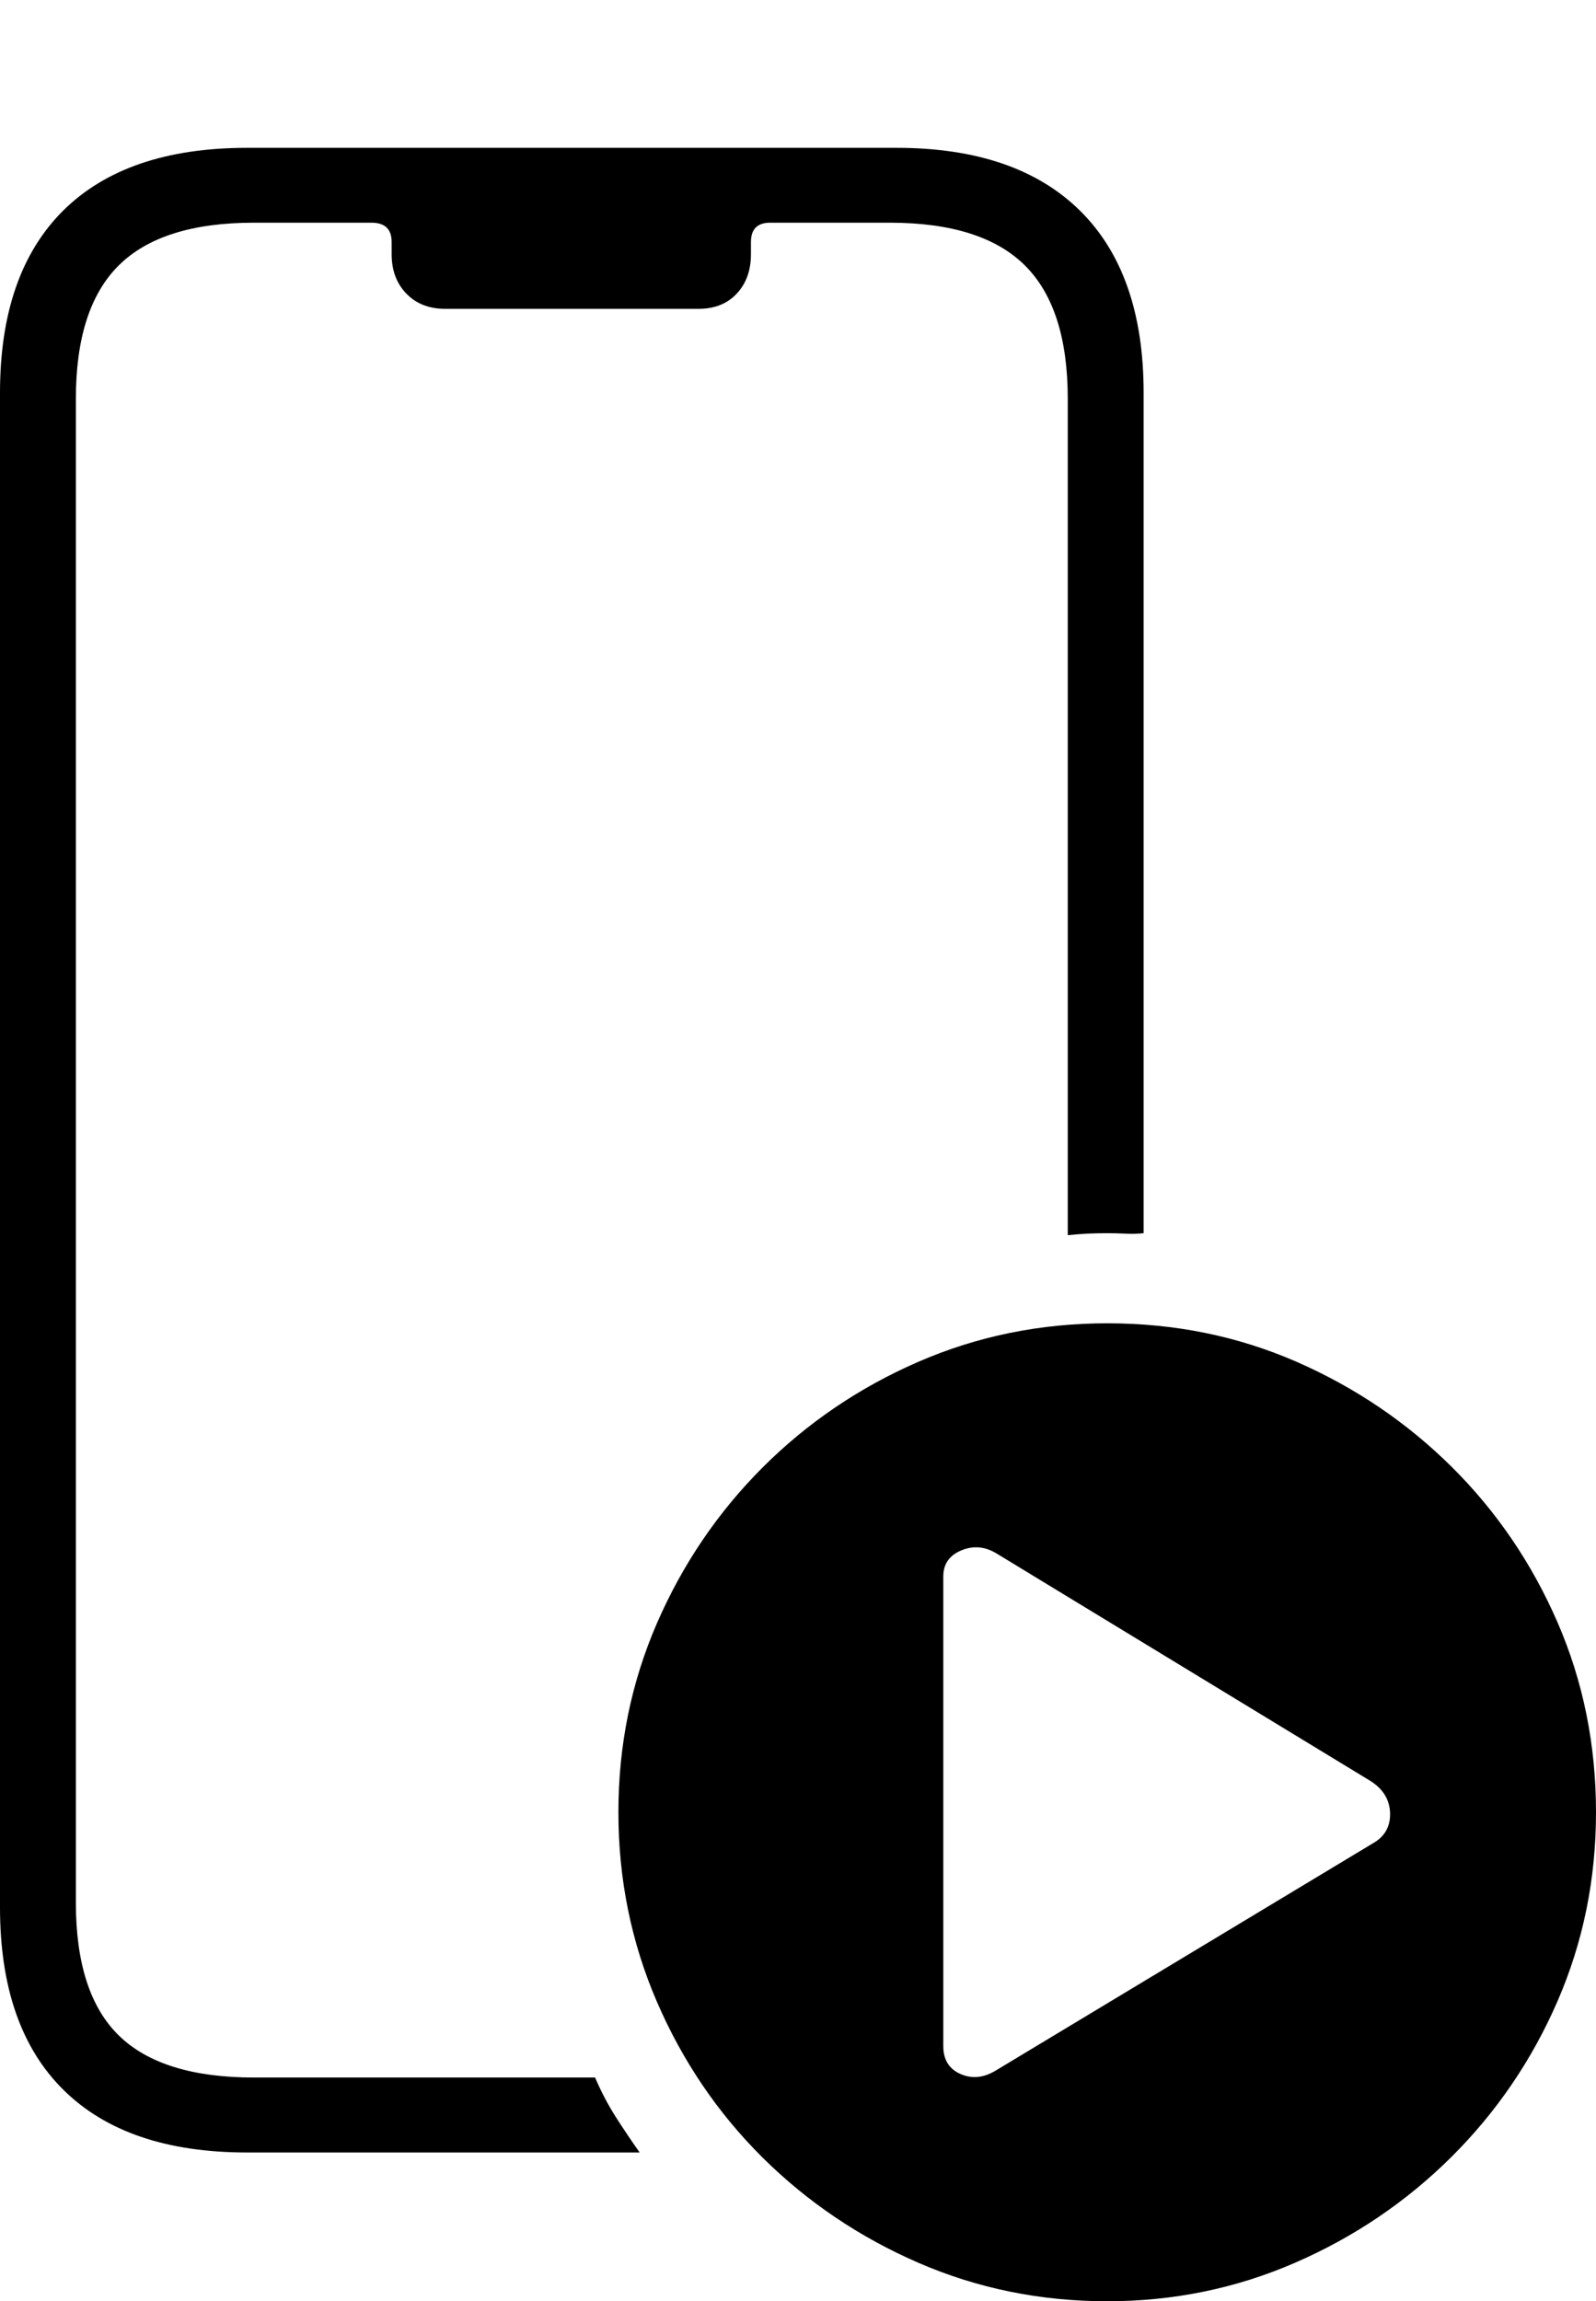 <?xml version="1.0" encoding="UTF-8"?>
<!--Generator: Apple Native CoreSVG 175-->
<!DOCTYPE svg
PUBLIC "-//W3C//DTD SVG 1.1//EN"
       "http://www.w3.org/Graphics/SVG/1.1/DTD/svg11.dtd">
<svg version="1.1" xmlns="http://www.w3.org/2000/svg" xmlns:xlink="http://www.w3.org/1999/xlink" width="15.4" height="22.197">
 <g>
  <rect height="22.197" opacity="0" width="15.4" x="0" y="0"/>
  <path d="M0 18.398Q0 19.551 0.61 20.156Q1.221 20.762 2.383 20.762L6.172 20.762Q6.055 20.596 5.942 20.42Q5.83 20.244 5.742 20.039L2.451 20.039Q1.562 20.039 1.147 19.634Q0.732 19.229 0.732 18.35L0.732 3.848Q0.732 2.969 1.147 2.559Q1.562 2.148 2.451 2.148L3.584 2.148Q3.779 2.148 3.779 2.334L3.779 2.451Q3.779 2.686 3.921 2.832Q4.062 2.979 4.297 2.979L6.738 2.979Q6.973 2.979 7.109 2.832Q7.246 2.686 7.246 2.451L7.246 2.334Q7.246 2.148 7.432 2.148L8.584 2.148Q9.473 2.148 9.888 2.559Q10.303 2.969 10.303 3.848L10.303 11.914Q10.4 11.904 10.493 11.899Q10.586 11.895 10.684 11.895Q10.762 11.895 10.854 11.899Q10.947 11.904 11.035 11.895L11.035 3.789Q11.035 2.637 10.42 2.031Q9.805 1.426 8.652 1.426L2.383 1.426Q1.221 1.426 0.61 2.031Q0 2.637 0 3.789ZM10.684 22.197Q11.641 22.197 12.495 21.826Q13.35 21.455 14.004 20.806Q14.658 20.156 15.029 19.302Q15.4 18.447 15.4 17.48Q15.4 16.504 15.029 15.649Q14.658 14.795 14.009 14.15Q13.359 13.506 12.51 13.135Q11.66 12.764 10.684 12.764Q9.717 12.764 8.862 13.135Q8.008 13.506 7.358 14.155Q6.709 14.805 6.338 15.659Q5.967 16.514 5.967 17.48Q5.967 18.447 6.338 19.307Q6.709 20.166 7.358 20.811Q8.008 21.455 8.862 21.826Q9.717 22.197 10.684 22.197ZM9.102 19.736L9.102 15.205Q9.102 15.029 9.272 14.956Q9.443 14.883 9.609 14.98L13.223 17.178Q13.408 17.295 13.413 17.49Q13.418 17.686 13.242 17.783L9.609 19.971Q9.434 20.078 9.268 20.005Q9.102 19.932 9.102 19.736Z" fill="#000000"/>
 </g>
</svg>
